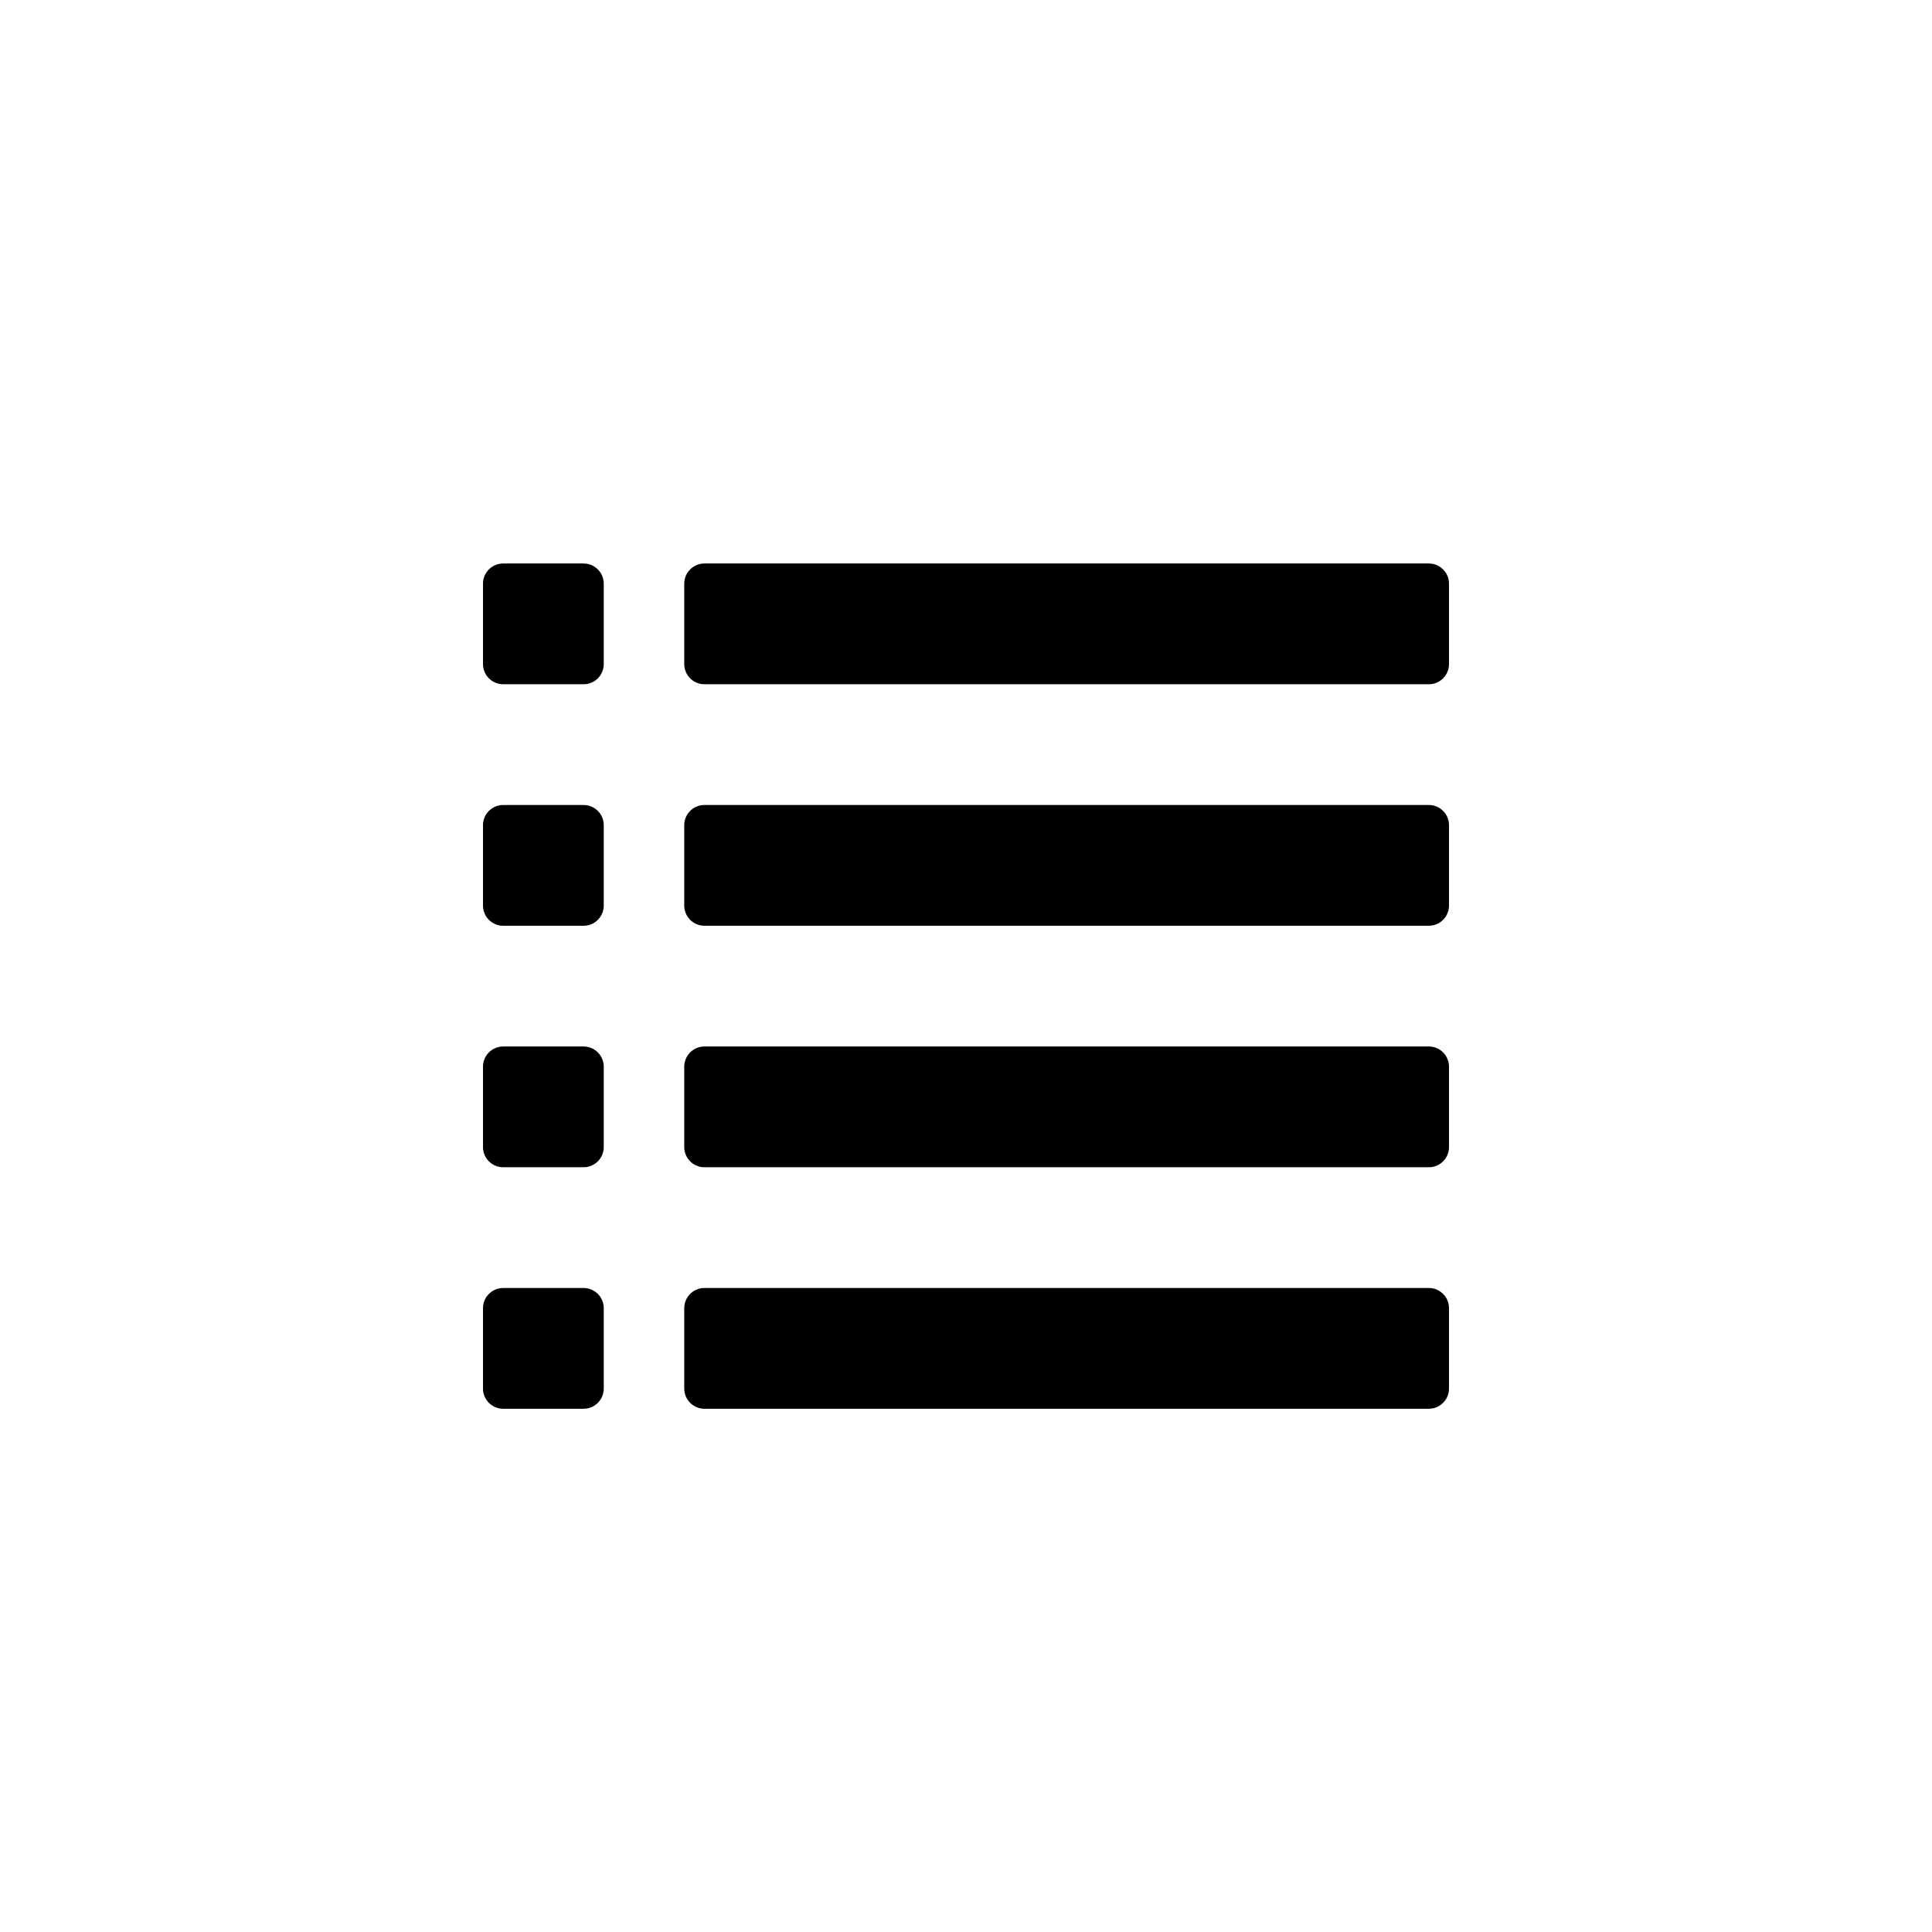 <?xml version="1.0" encoding="utf-8"?>
<!-- Generator: Adobe Illustrator 19.1.0, SVG Export Plug-In . SVG Version: 6.00 Build 0)  -->
<svg version="1.1" id="Layer_1" xmlns="http://www.w3.org/2000/svg" xmlns:xlink="http://www.w3.org/1999/xlink" x="0px" y="0px"
	 viewBox="0 0 48 48" style="enable-background:new 0 0 48 48;" xml:space="preserve">
<g id="list_2_">
	<path style="fill-rule:evenodd;clip-rule:evenodd;" d="M36,28.5c0,0.275-0.225,0.5-0.5,0.5h-18c-0.275,0-0.5-0.225-0.5-0.5v-2
		c0-0.275,0.225-0.5,0.5-0.5h18c0.275,0,0.5,0.225,0.5,0.5V28.5z M15,26.5c0-0.275-0.225-0.5-0.5-0.5h-2c-0.275,0-0.5,0.225-0.5,0.5
		v2c0,0.275,0.225,0.5,0.5,0.5h2c0.275,0,0.5-0.225,0.5-0.5V26.5z M36,32.5c0-0.275-0.225-0.5-0.5-0.5h-18
		c-0.275,0-0.5,0.225-0.5,0.5v2c0,0.275,0.225,0.5,0.5,0.5h18c0.275,0,0.5-0.225,0.5-0.5V32.5z M15,32.5c0-0.275-0.225-0.5-0.5-0.5
		h-2c-0.275,0-0.5,0.225-0.5,0.5v2c0,0.275,0.225,0.5,0.5,0.5h2c0.275,0,0.5-0.225,0.5-0.5V32.5z M36,20.5
		c0-0.275-0.225-0.5-0.5-0.5h-18c-0.275,0-0.5,0.225-0.5,0.5v2c0,0.275,0.225,0.5,0.5,0.5h18c0.275,0,0.5-0.225,0.5-0.5V20.5z
		 M15,20.5c0-0.275-0.225-0.5-0.5-0.5h-2c-0.275,0-0.5,0.225-0.5,0.5v2c0,0.275,0.225,0.5,0.5,0.5h2c0.275,0,0.5-0.225,0.5-0.5V20.5
		z M36,14.5c0-0.275-0.225-0.5-0.5-0.5h-18c-0.275,0-0.5,0.225-0.5,0.5v2c0,0.275,0.225,0.5,0.5,0.5h18c0.275,0,0.5-0.225,0.5-0.5
		V14.5z M15,14.5c0-0.275-0.225-0.5-0.5-0.5h-2c-0.275,0-0.5,0.225-0.5,0.5v2c0,0.275,0.225,0.5,0.5,0.5h2
		c0.275,0,0.5-0.225,0.5-0.5V14.5z"/>
</g>
</svg>

